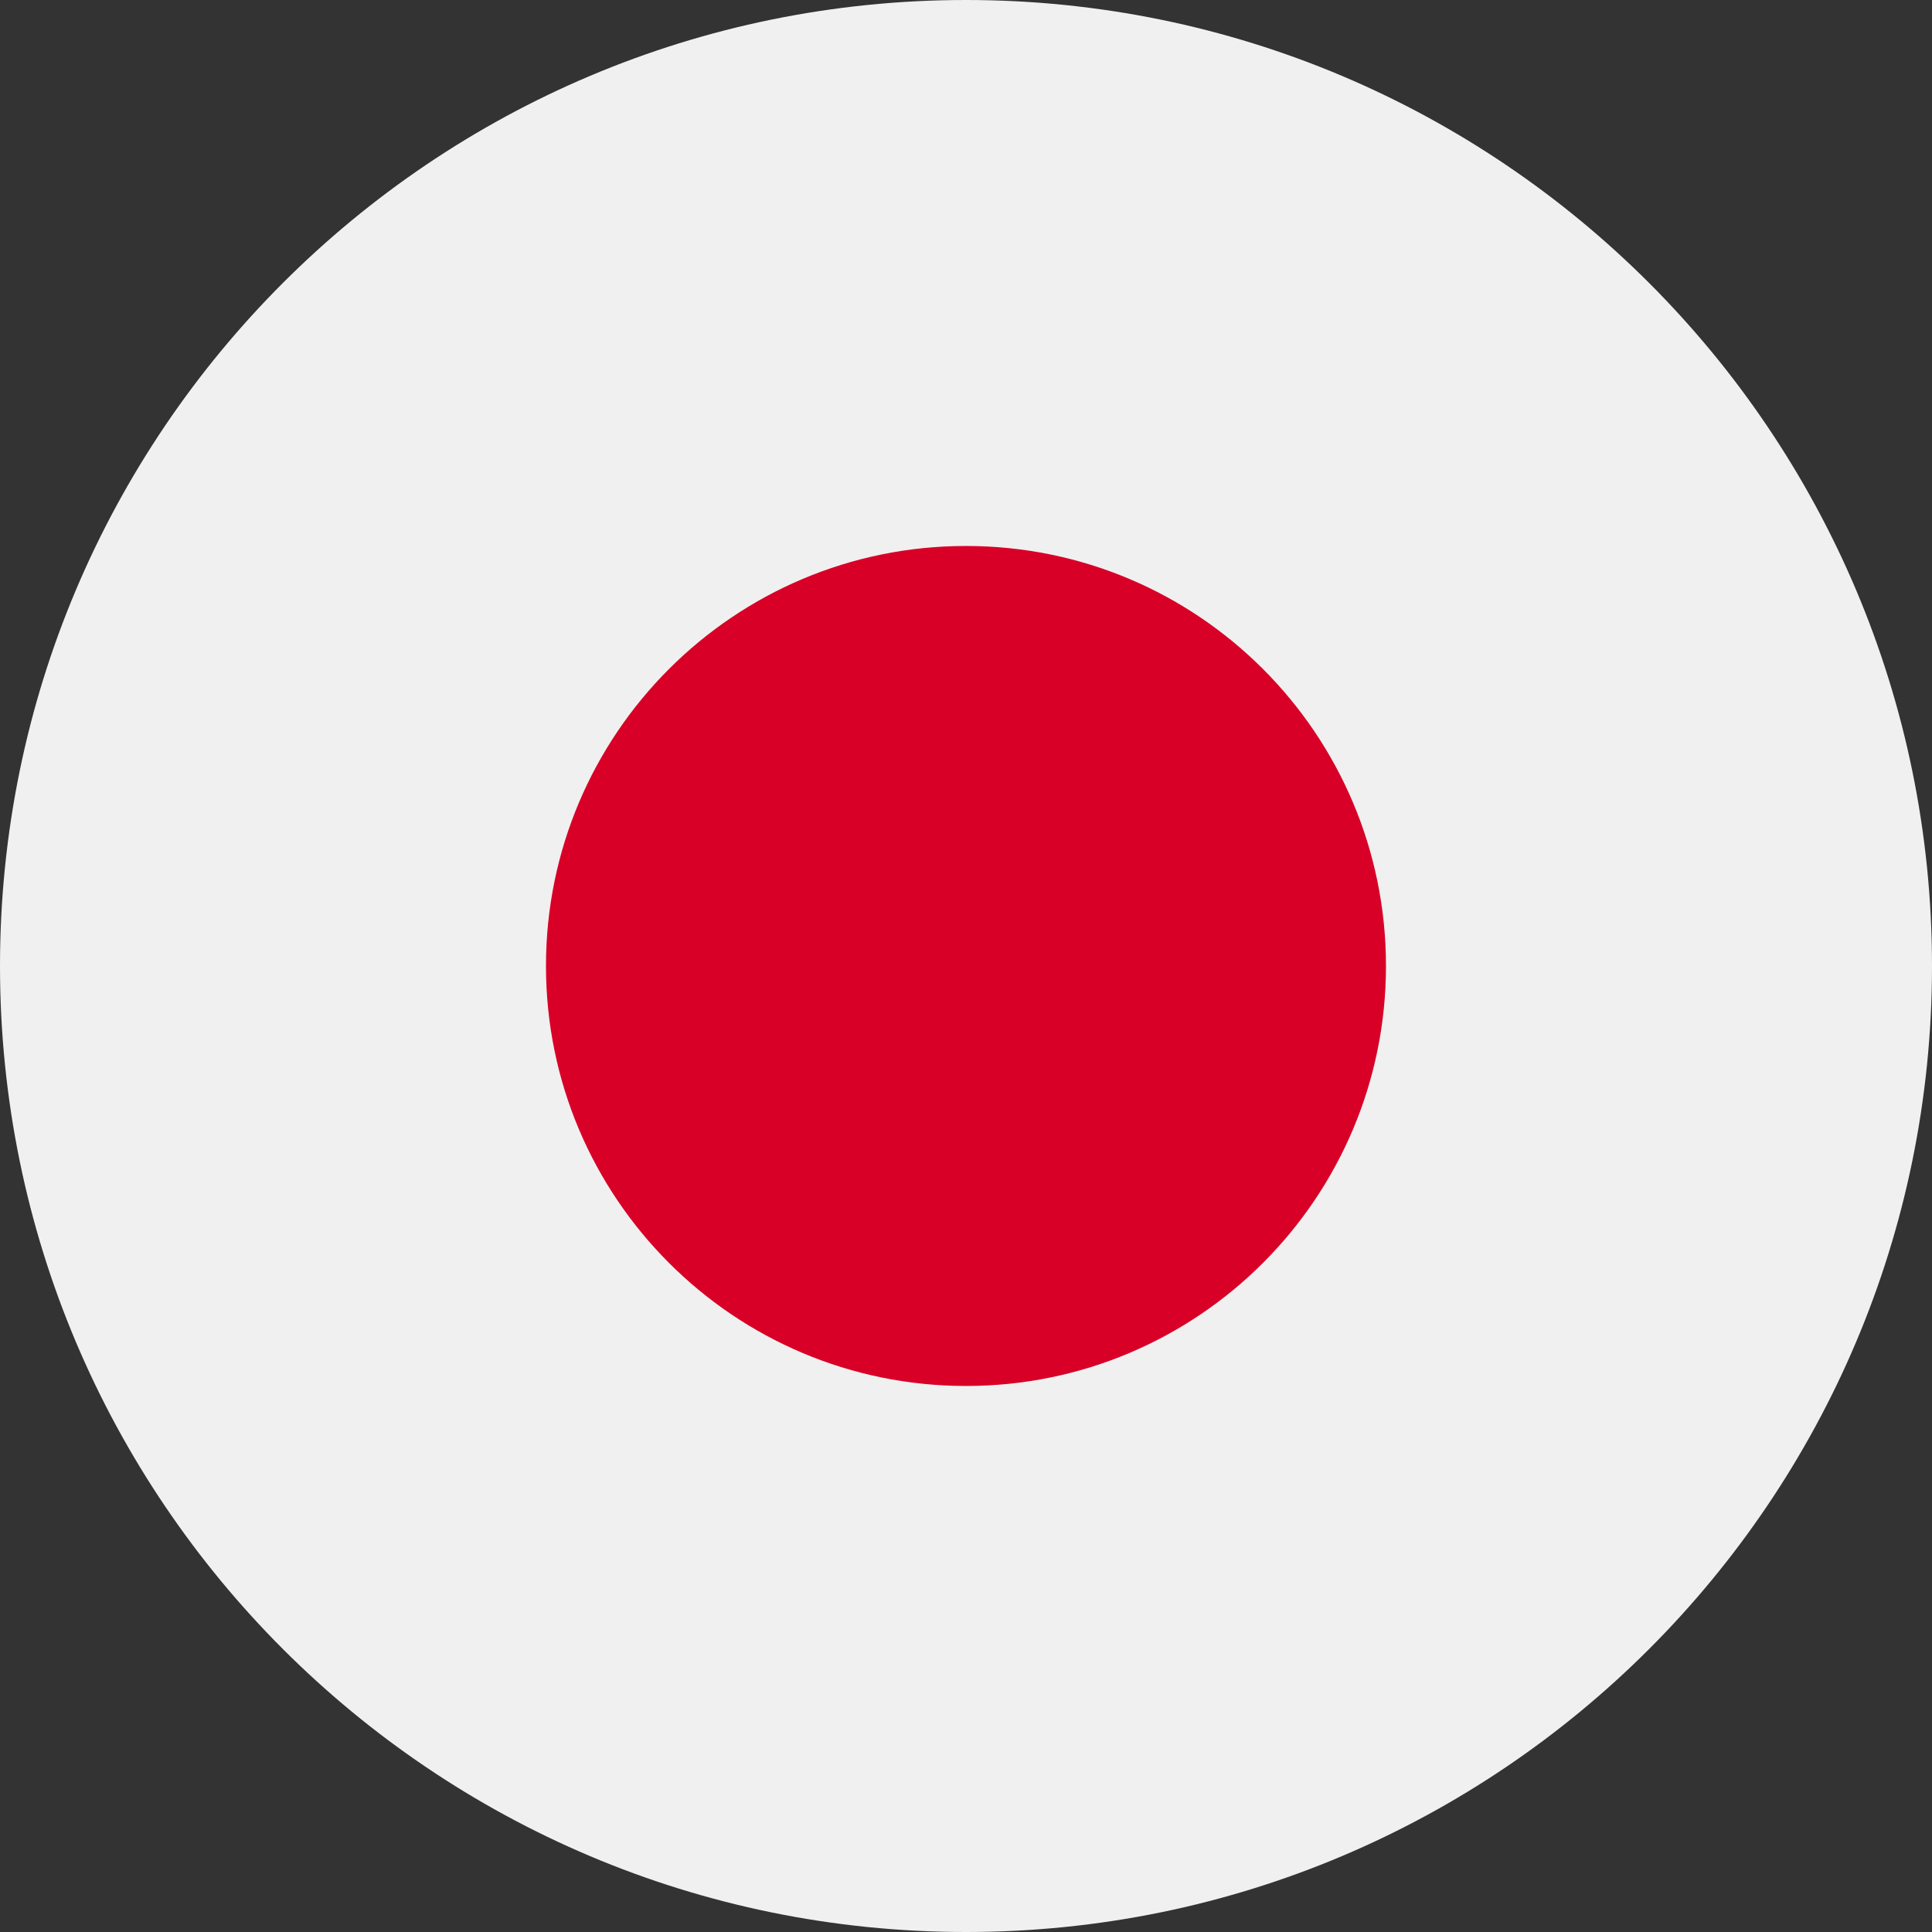 <svg width="32" height="32" viewBox="0 0 32 32" fill="none" xmlns="http://www.w3.org/2000/svg">
<rect x="0" y="0" width="32" height="32" fill="#333333" stroke="none"/>
<g clip-path="url(#clip0_1013_22248)">
<path d="M16 32C24.837 32 32 24.837 32 16C32 7.163 24.837 0 16 0C7.163 0 0 7.163 0 16C0 24.837 7.163 32 16 32Z" fill="#F0F0F0"/>
<path d="M16 22.956C19.842 22.956 22.956 19.841 22.956 15.999C22.956 12.158 19.842 9.043 16 9.043C12.158 9.043 9.043 12.158 9.043 15.999C9.043 19.841 12.158 22.956 16 22.956Z" fill="#D80027"/>
</g>
<defs>
<clipPath id="clip0_1013_22248">
<rect width="32" height="32" fill="white"/>
</clipPath>
</defs>
</svg>
